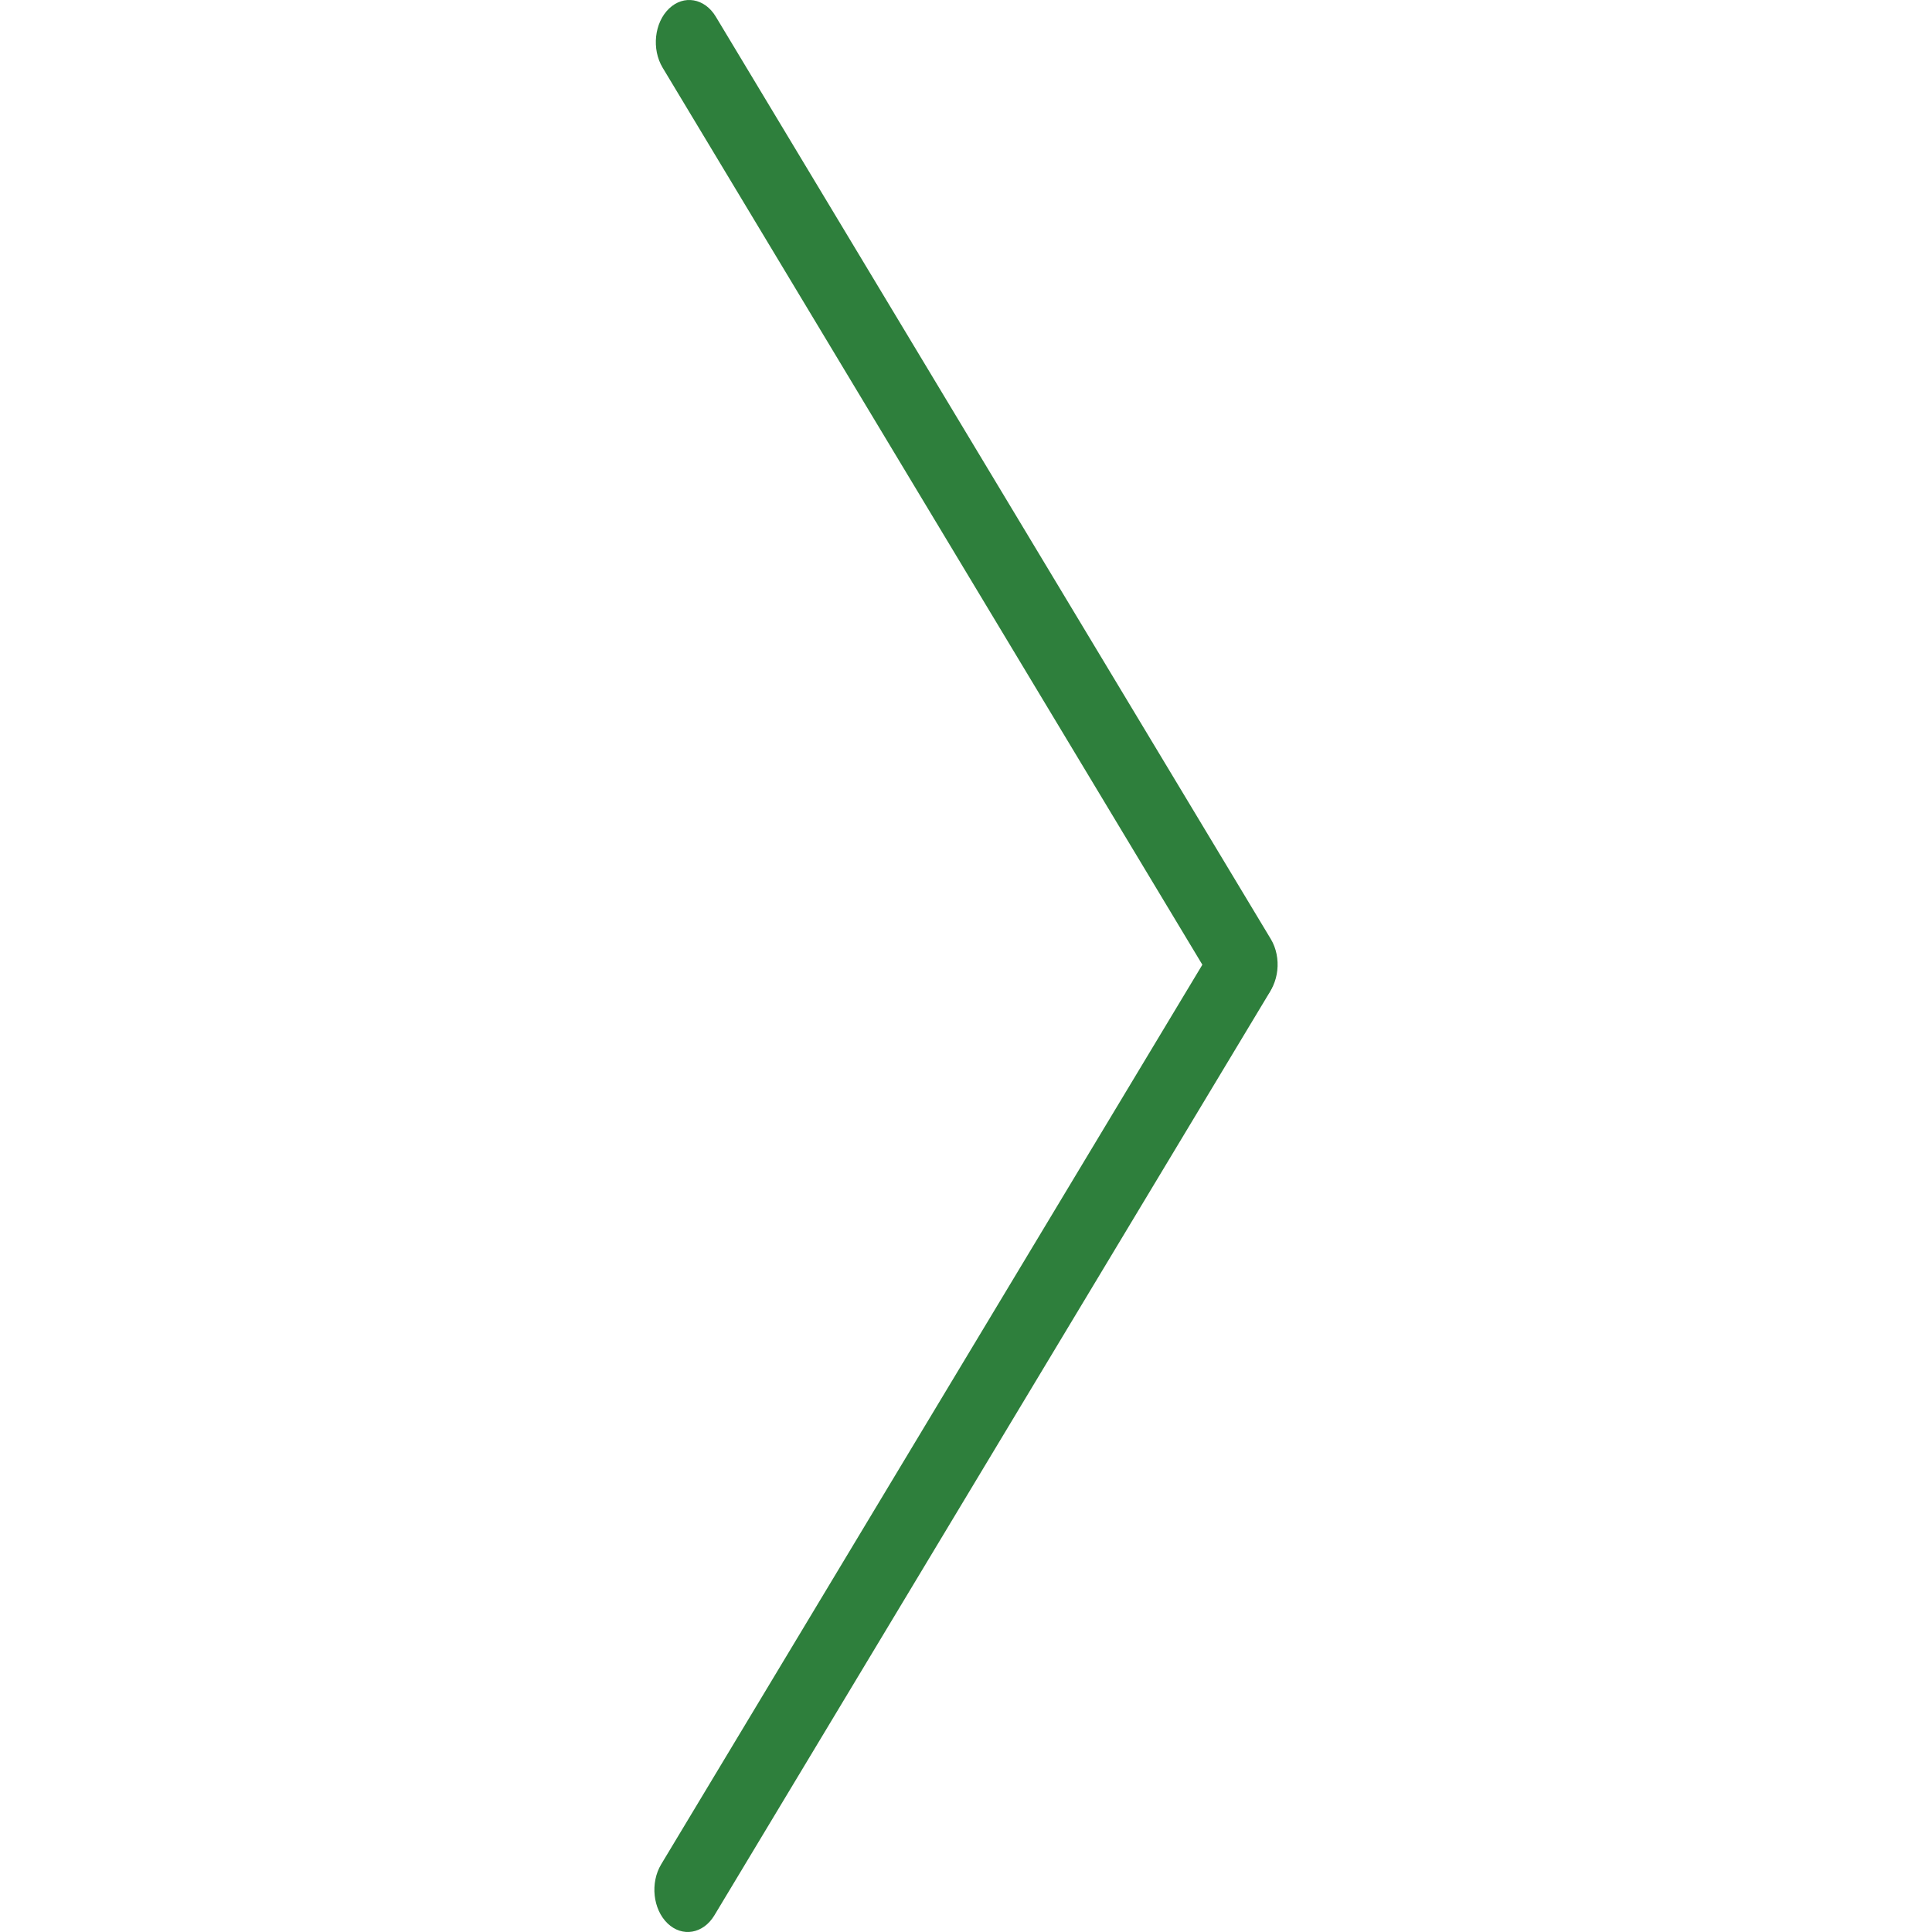 <svg width="64" height="64" viewBox="0 0 64 64" fill="none" xmlns="http://www.w3.org/2000/svg">
<path d="M22.114 63.715C21.628 63.248 21.533 62.371 21.903 61.757L40.286 31.199C40.656 30.585 41.35 30.465 41.836 30.932C42.322 31.399 42.417 32.276 42.047 32.891L23.665 63.448C23.295 64.062 22.601 64.182 22.114 63.715Z" fill="#2E7F3C"/>
<path d="M22.162 0.285C22.648 -0.182 23.342 -0.063 23.712 0.552L42.097 31.107C42.467 31.722 42.372 32.599 41.886 33.066C41.399 33.533 40.705 33.413 40.336 32.799L21.951 2.243C21.581 1.629 21.675 0.752 22.162 0.285Z" fill="#2E7F3C"/>
</svg>
